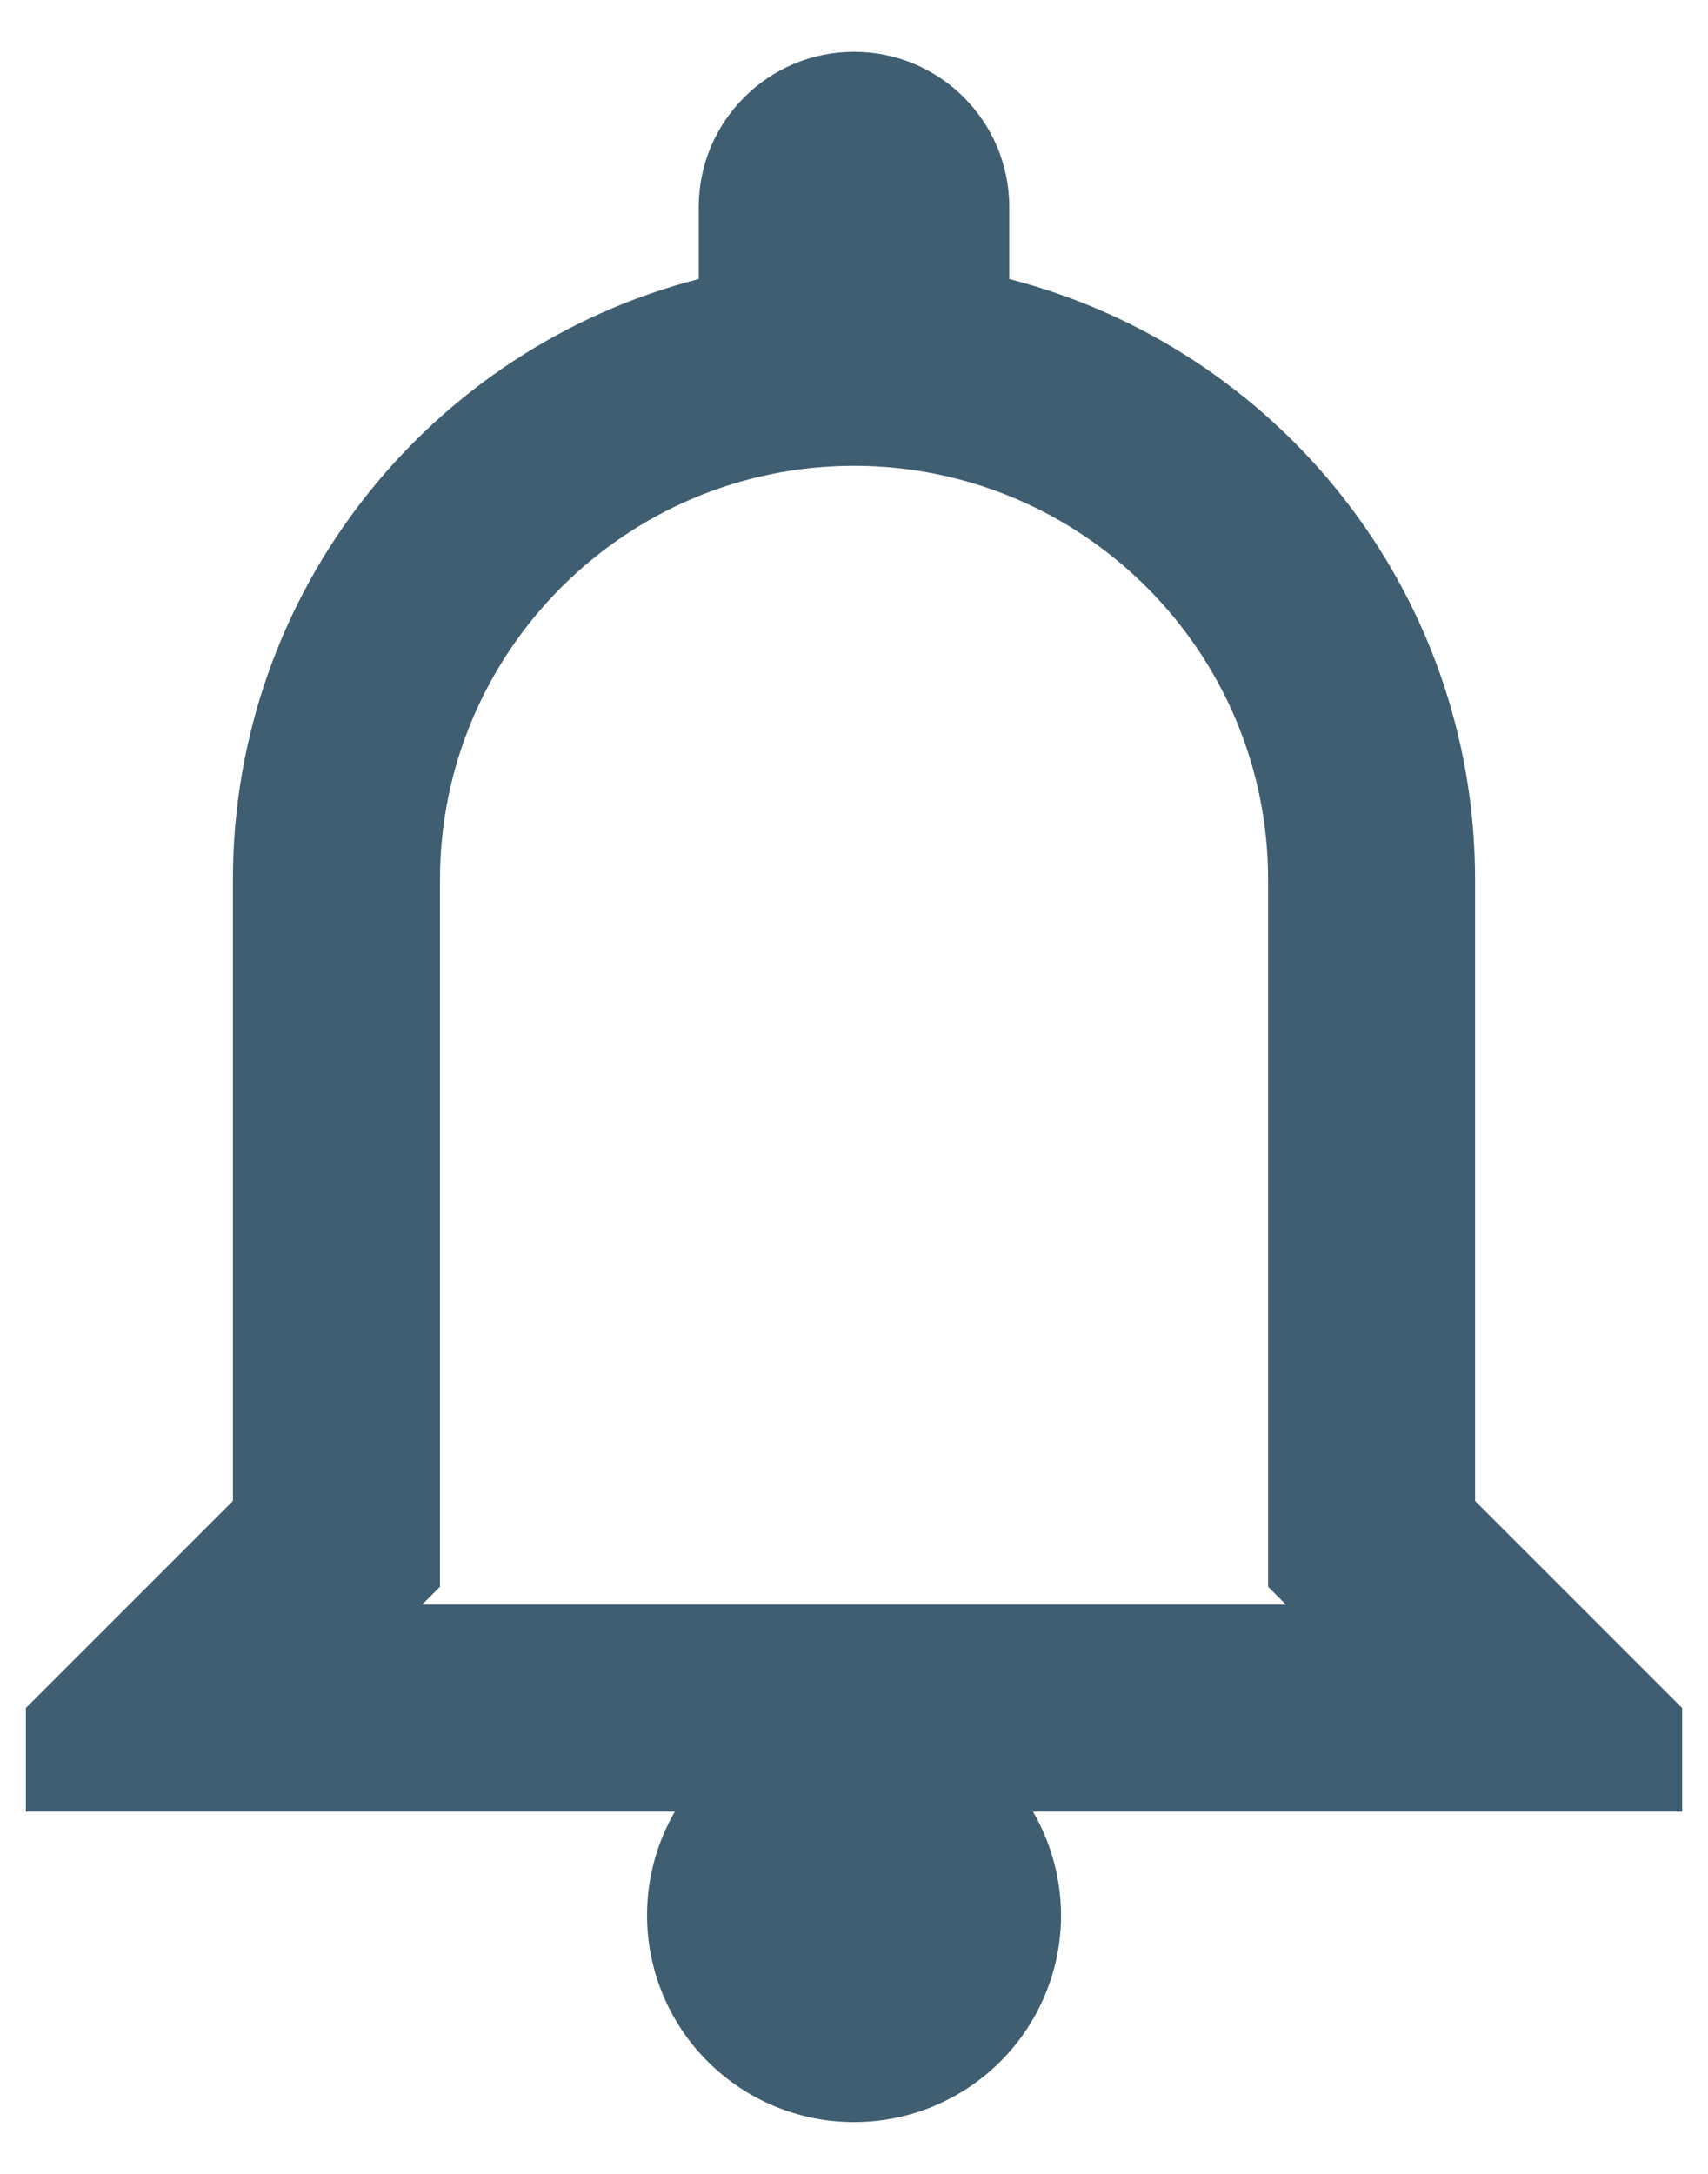 <svg width="22" height="28" viewBox="0 0 22 28" fill="none" xmlns="http://www.w3.org/2000/svg">
<path id="Vector" d="M11 0.667C9.896 0.667 9 1.563 9 2.667V3.594C5.551 4.483 3 7.606 3 11.333V19.333L0.333 22V23.333H8.693C8.458 23.738 8.334 24.198 8.334 24.667C8.334 25.374 8.614 26.052 9.115 26.552C9.615 27.052 10.293 27.333 11 27.333C11.707 27.333 12.386 27.052 12.886 26.552C13.386 26.052 13.667 25.374 13.667 24.667C13.665 24.198 13.54 23.738 13.305 23.333H21.667V22L19 19.333V11.333C19 7.606 16.449 4.483 13 3.594V2.667C13 1.563 12.104 0.667 11 0.667ZM11 6C13.941 6 16.334 8.392 16.334 11.333V19.333V20.438L16.563 20.667H5.438L5.667 20.438V19.333V11.333C5.667 8.392 8.059 6 11 6Z" fill="#3F5E72"/>
</svg>
